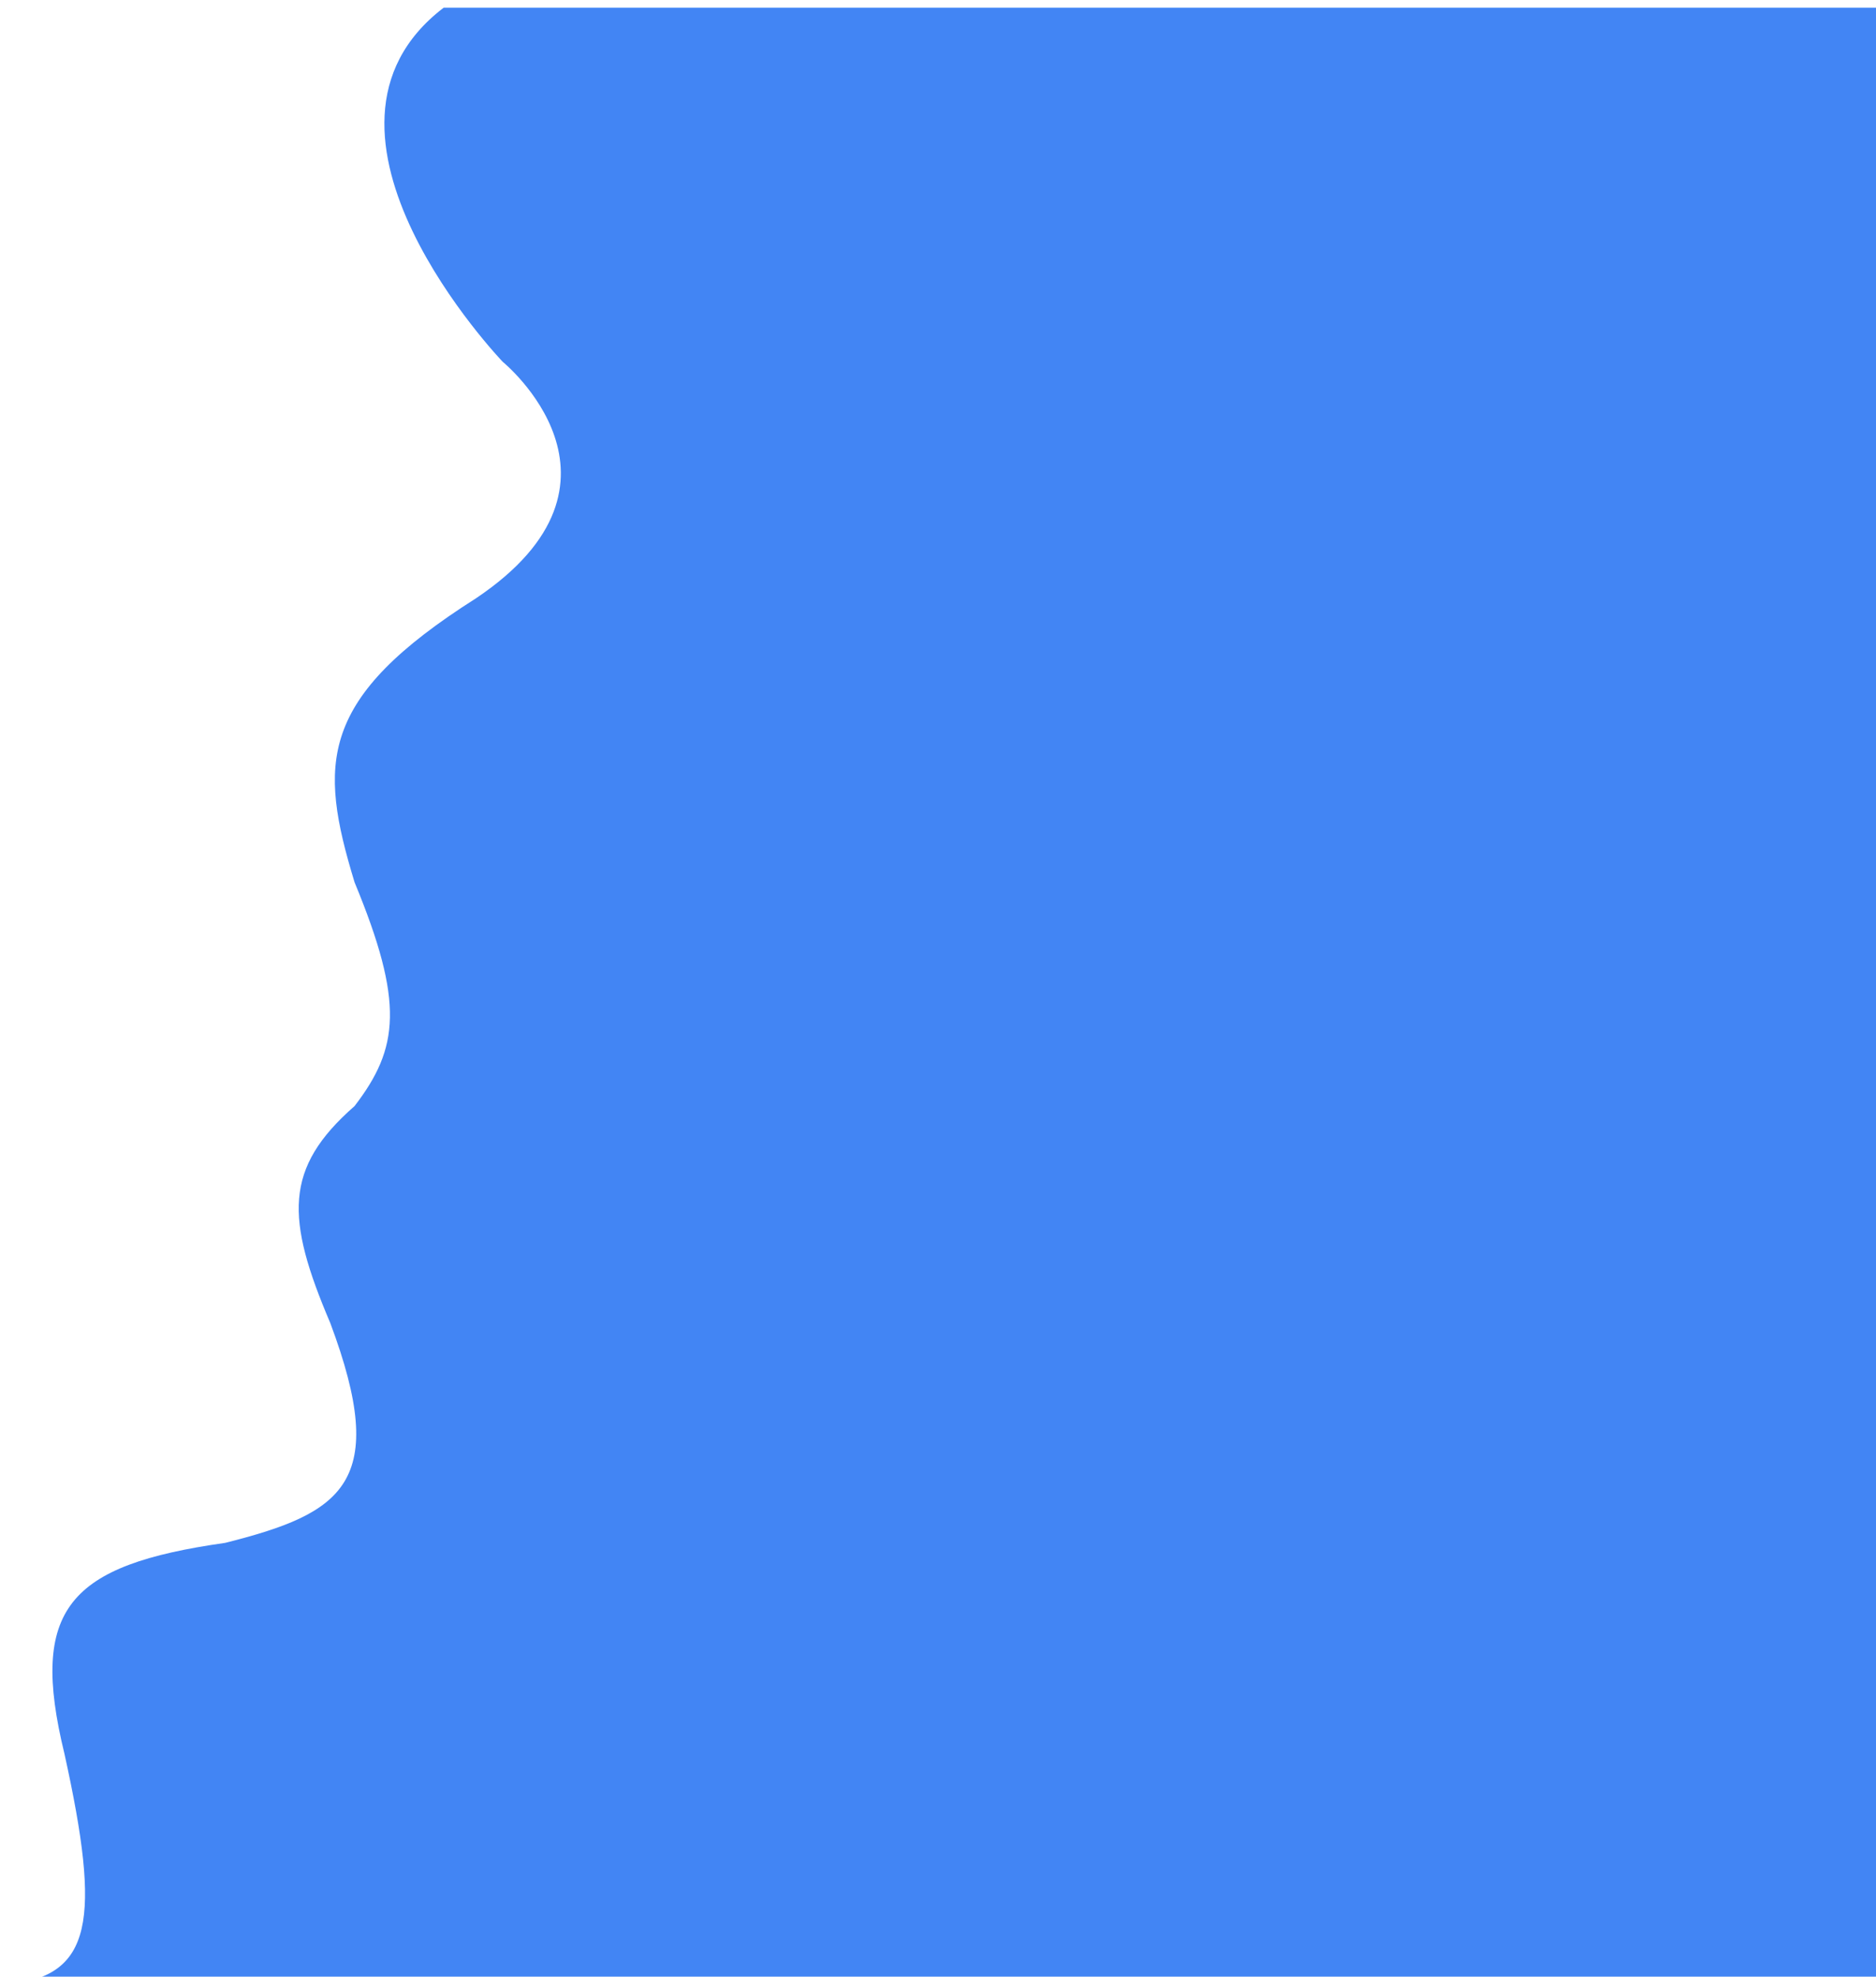 <svg width="972" height="1024" viewBox="0 0 972 1024" fill="none" xmlns="http://www.w3.org/2000/svg">
<g filter="url(#filter0_d_2_2734)">
<path d="M246.674 305.89C336.626 245.469 260.485 183.433 260.485 183.433C260.485 183.433 146.022 64.08 229.853 0H972V1024H4C47.812 1019.49 52.503 991.066 33.413 904.567C15.023 829.23 35.527 806.747 116.686 795.213C177.566 779.863 202.179 764.259 171.118 681.323C148.055 627.18 146.94 601.154 183.711 568.945C206.717 538.988 209.551 515.495 183.711 453.039C164.939 391.367 164.812 357.799 246.674 305.89Z" fill="#4285F4"/>
</g>
<defs>
<filter id="filter0_d_2_2734" x="0" y="0" width="976" height="1032" filterUnits="userSpaceOnUse" color-interpolation-filters="sRGB">
<feFlood flood-opacity="0" result="BackgroundImageFix"/>
<feColorMatrix in="SourceAlpha" type="matrix" values="0 0 0 0 0 0 0 0 0 0 0 0 0 0 0 0 0 0 127 0" result="hardAlpha"/>
<feOffset dy="4"/>
<feGaussianBlur stdDeviation="2"/>
<feComposite in2="hardAlpha" operator="out"/>
<feColorMatrix type="matrix" values="0 0 0 0 0 0 0 0 0 0 0 0 0 0 0 0 0 0 0.25 0"/>
<feBlend mode="normal" in2="BackgroundImageFix" result="effect1_dropShadow_2_2734"/>
<feBlend mode="normal" in="SourceGraphic" in2="effect1_dropShadow_2_2734" result="shape"/>
</filter>
</defs>
</svg>
